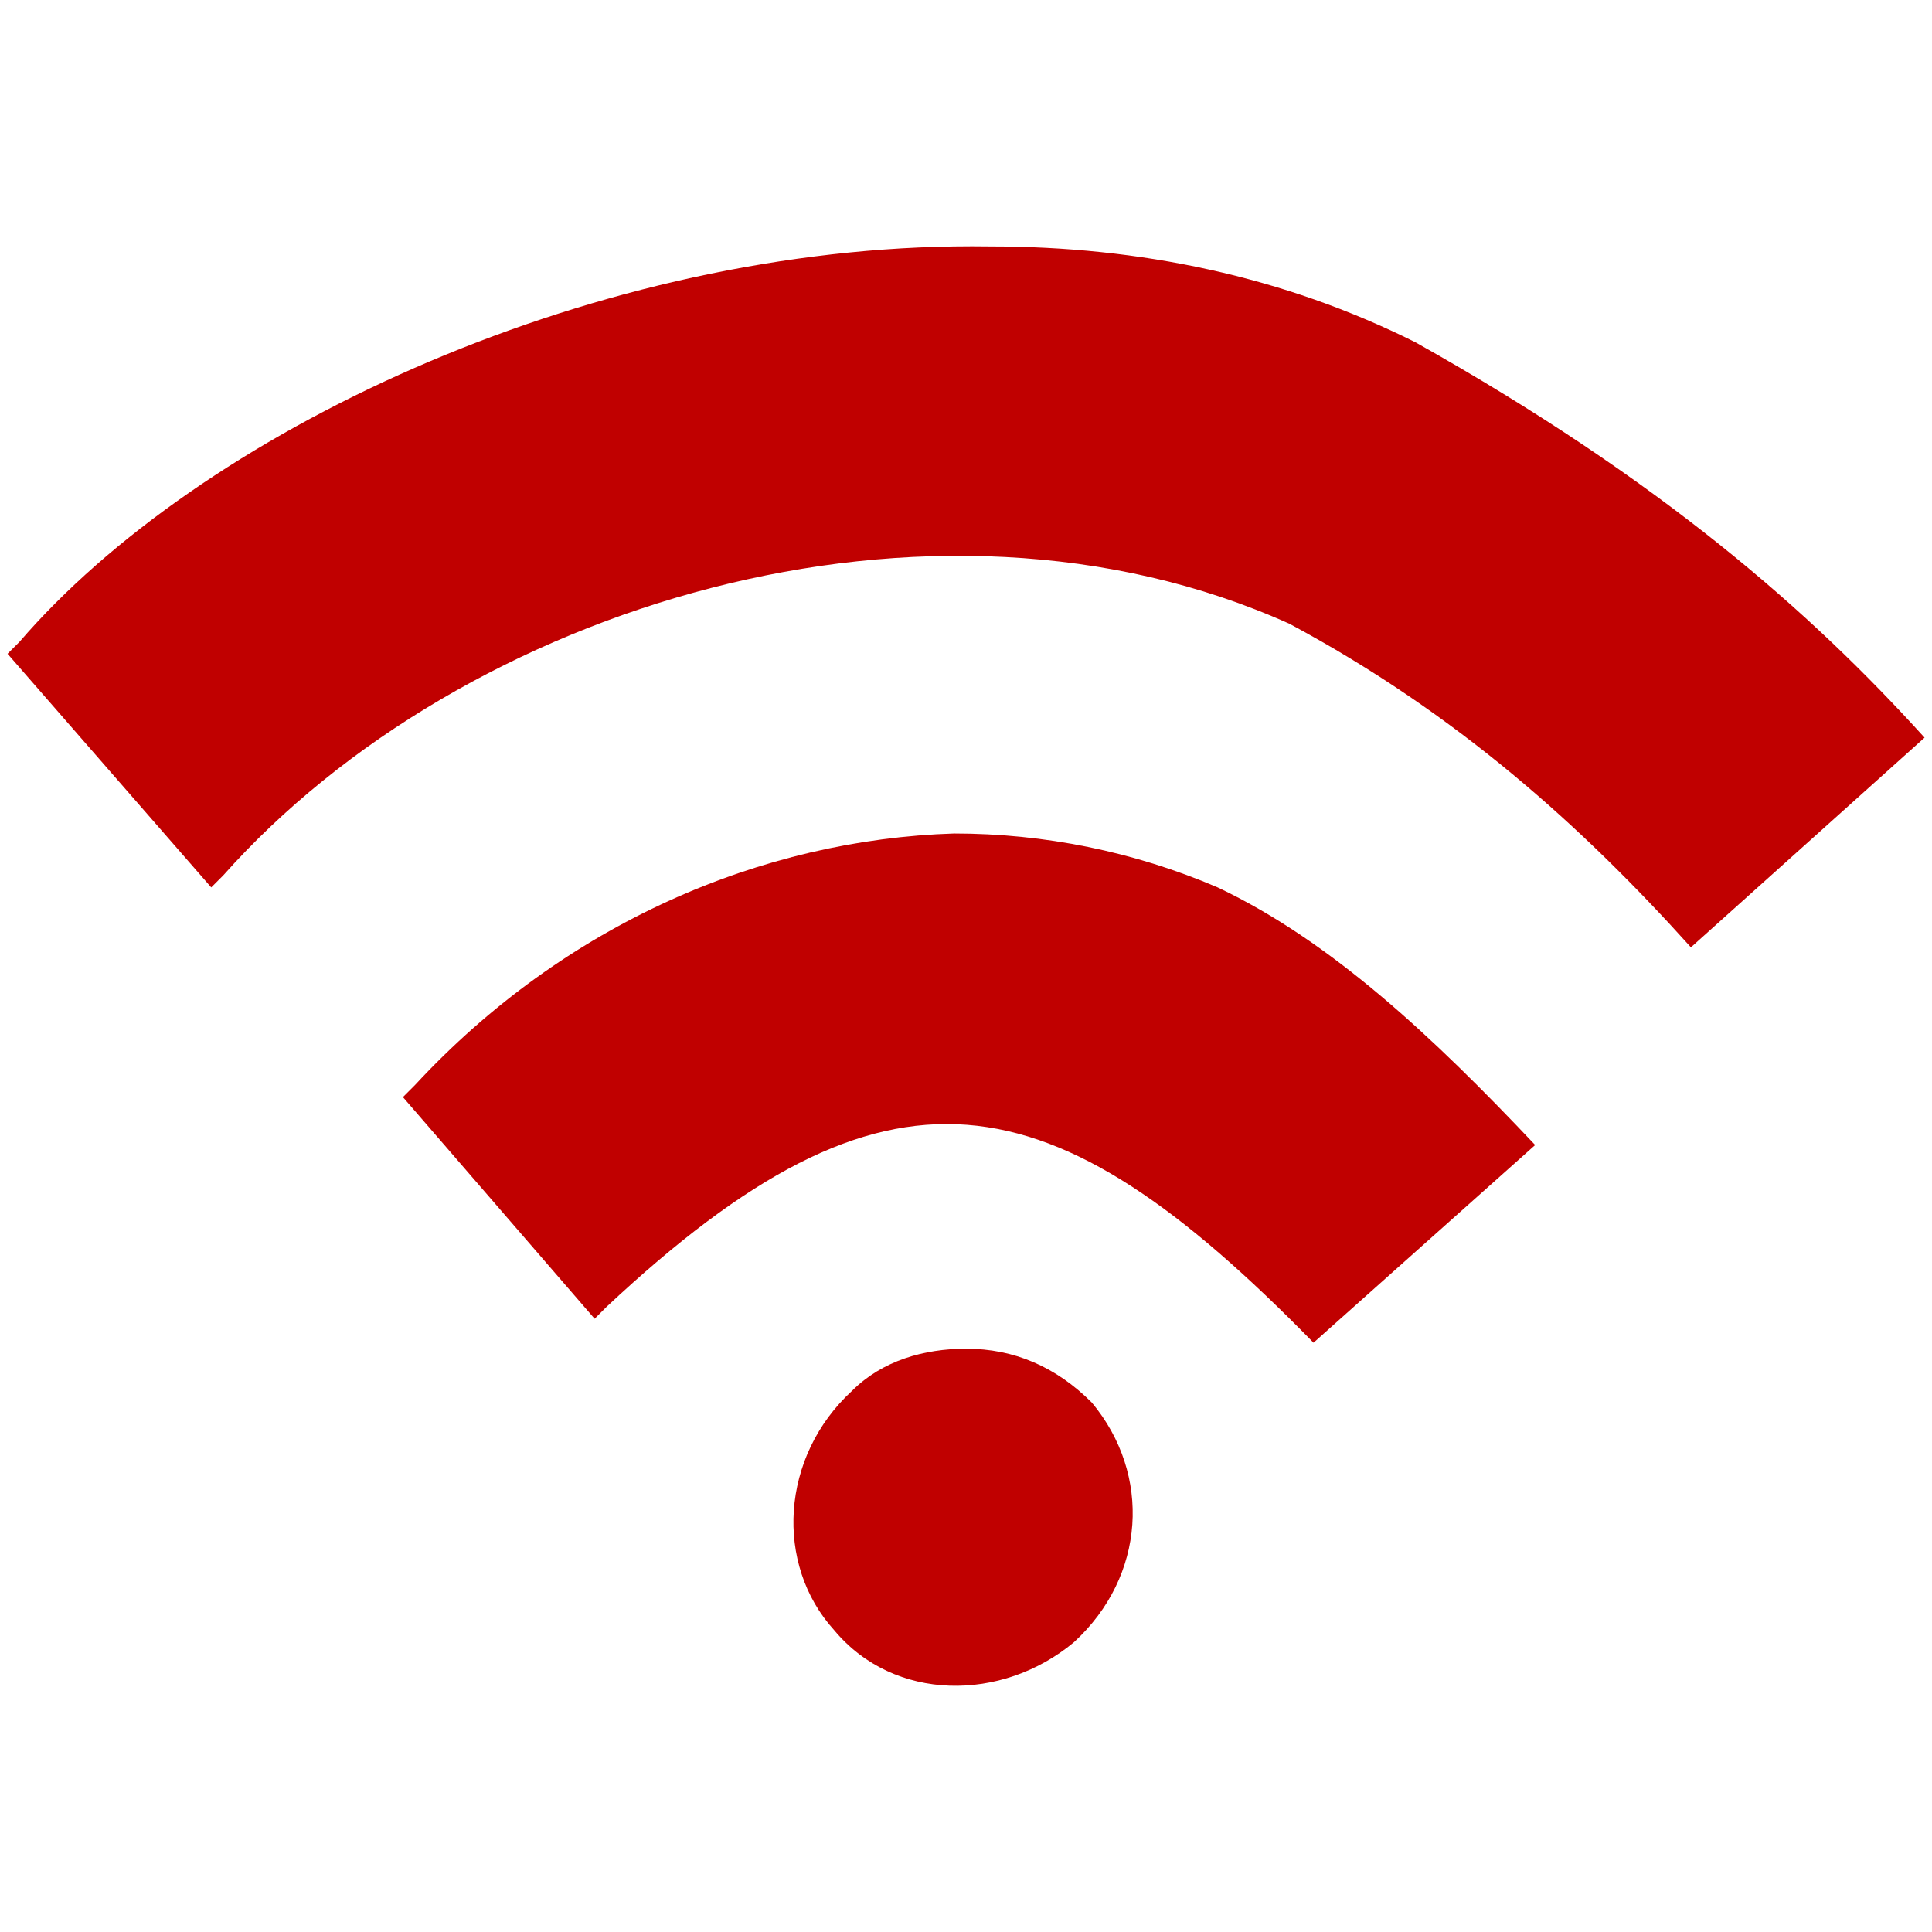 <?xml version="1.0" encoding="utf-8"?>
<svg xmlns="http://www.w3.org/2000/svg" height="256" width="256" viewBox="0 0 256 256">
  <g>
    <path id="path1" transform="rotate(0,128,128) translate(1,32.635) scale(7.938,7.938)  " fill="#C00000" d="M16,18.402C16.8,18.402 17.5,18.702 18.1,19.302 19.1,20.502 19,22.202 17.8,23.302 16.6,24.302 14.8,24.302 13.8,23.102 12.8,22.002 12.9,20.202 14.1,19.102 14.6,18.602 15.3,18.402 16,18.402z M15.8,9.802C17.3,9.802 18.8,10.102 20.2,10.702 22.1,11.602 23.8,13.202 25.5,15.002L21.8,18.302C17.4,13.802,14.7,13.302,10,17.702L9.8,17.902 6.6,14.202 6.8,14.002C9.3,11.302,12.6,9.902,15.8,9.802z M15.799,0.002C16,-0.001 16.2,-0.001 16.4,0.002 18.9,0.002 21.3,0.502 23.5,1.602 27.6,3.902 30.1,6.102 32,8.202L28.1,11.702C26.3,9.702 24.2,7.802 21.4,6.302 15.4,3.602 7.6,6.002 3.6,10.502L3.4,10.702 0,6.802 0.2,6.602C3.203,3.115,9.585,0.097,15.799,0.002z" />
  </g>
</svg>

